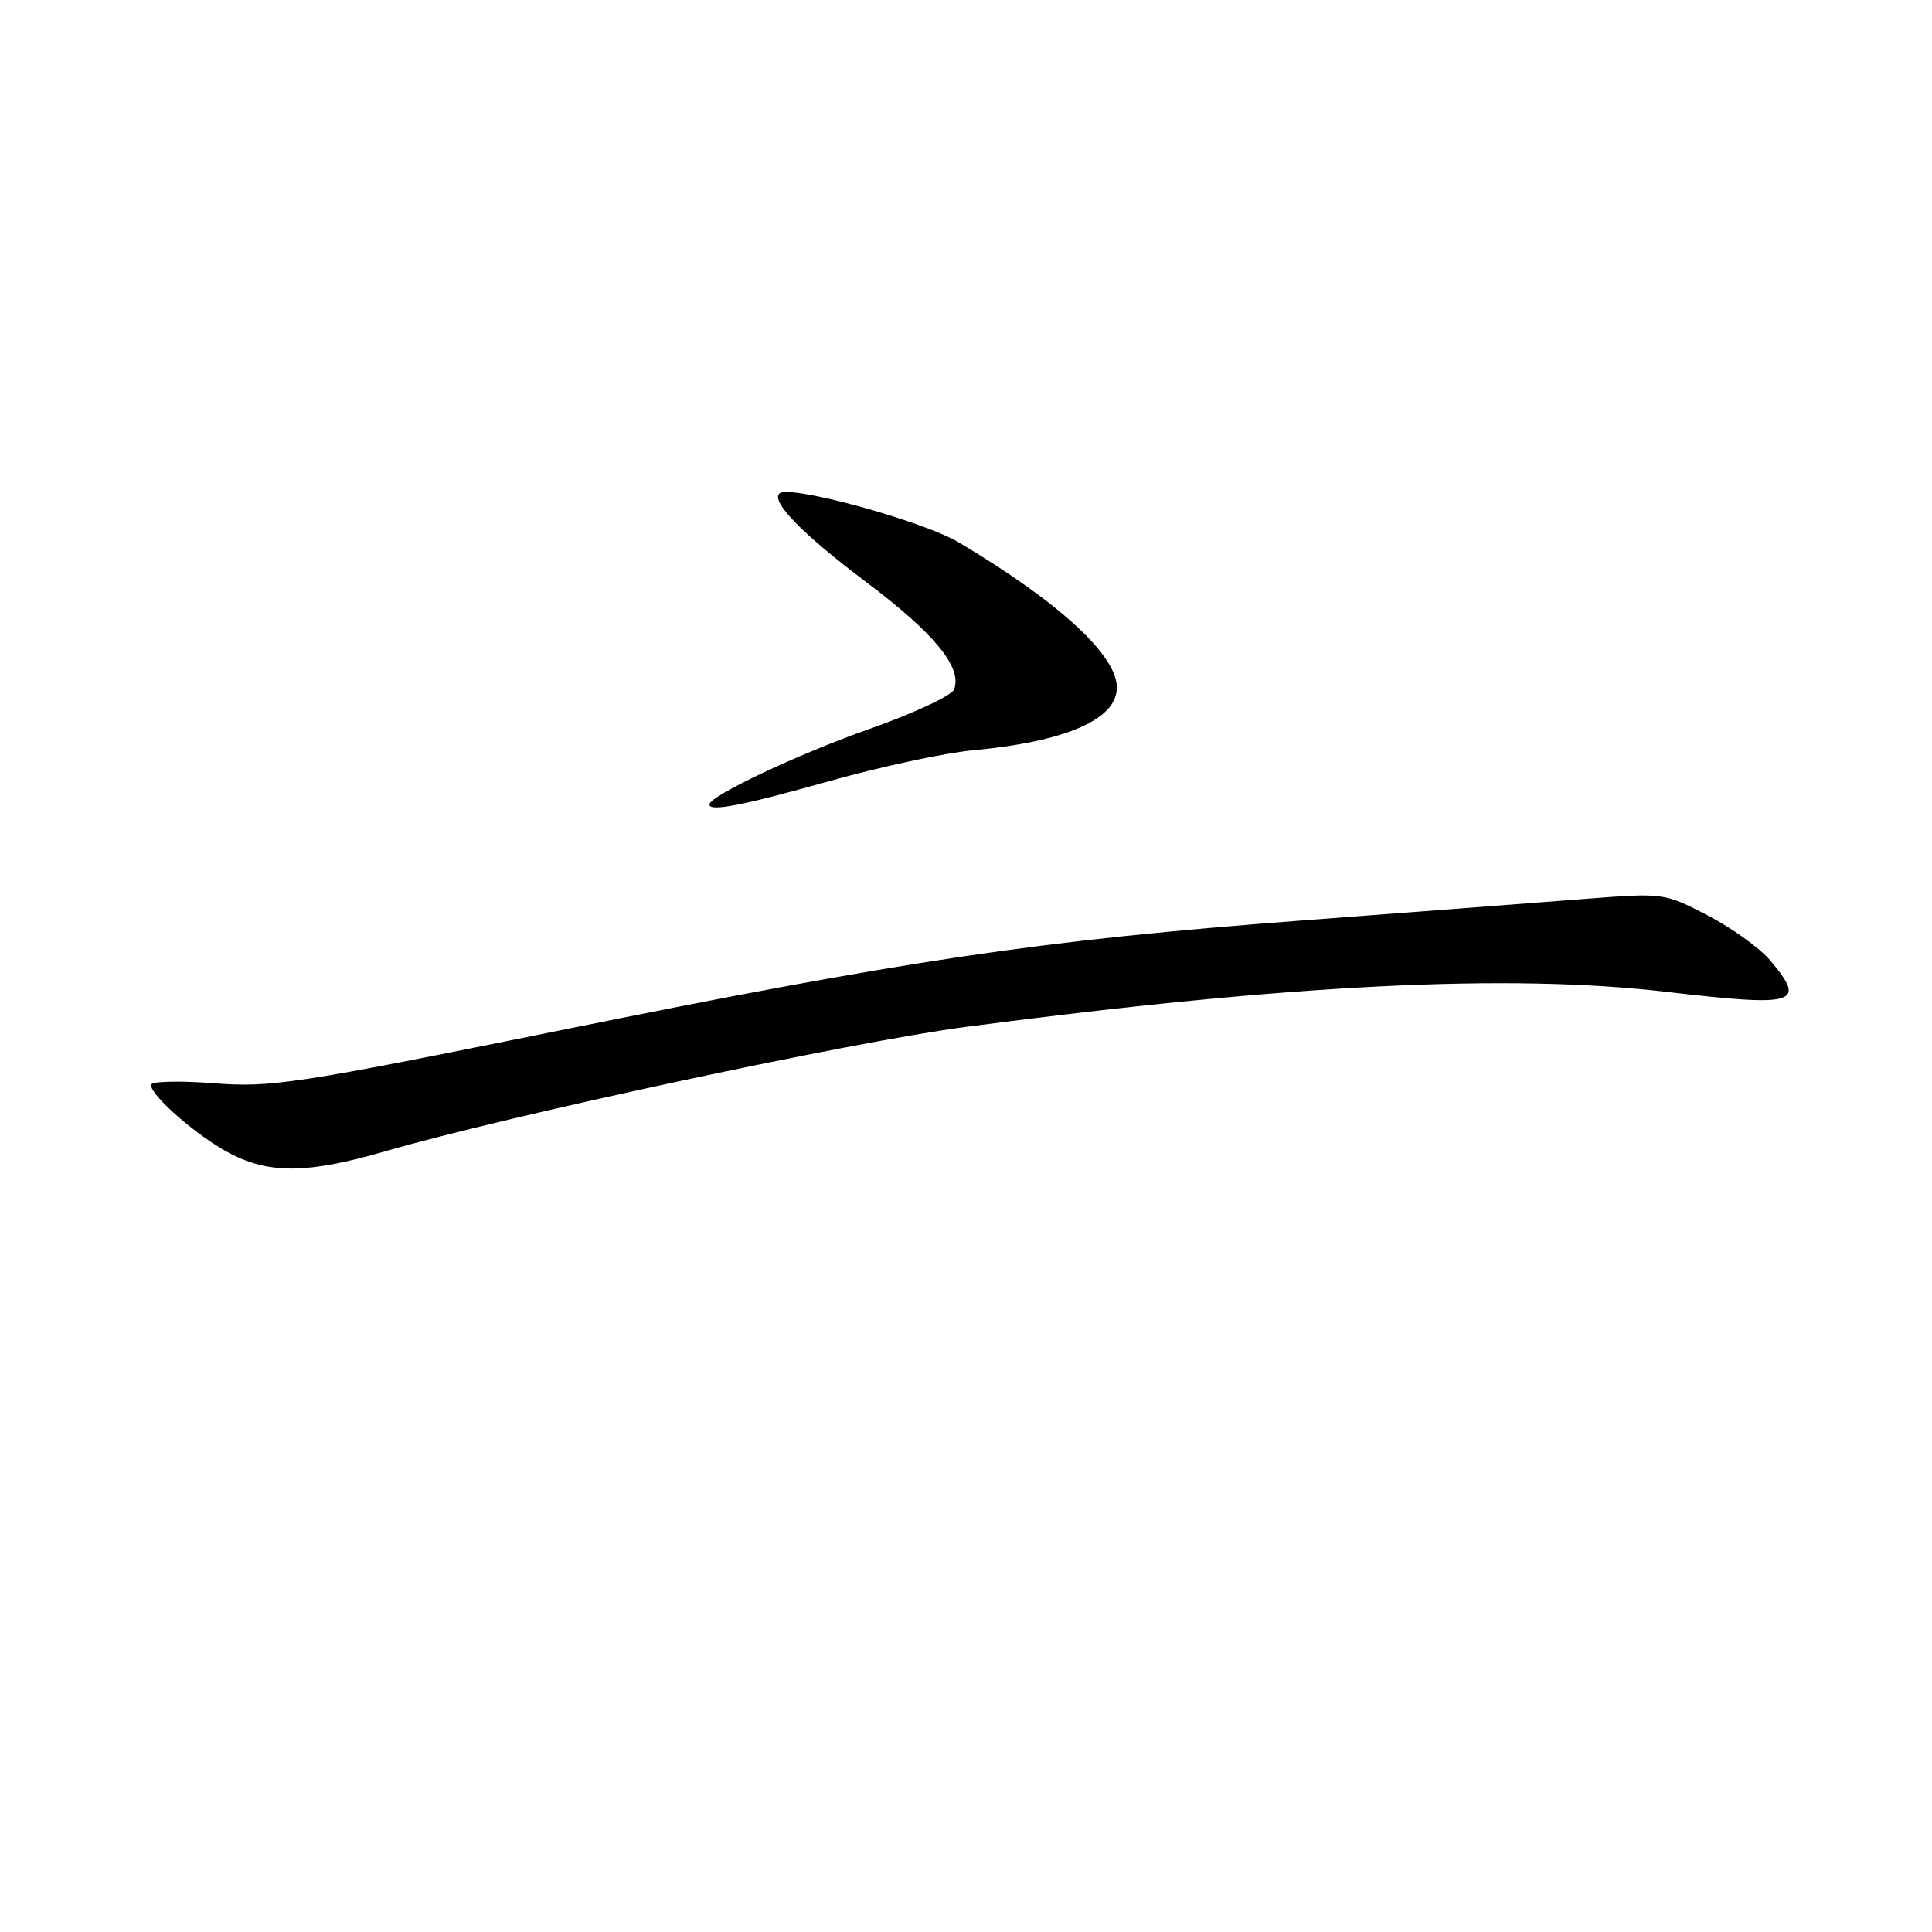 <?xml version="1.0" encoding="UTF-8" standalone="no"?>
<!DOCTYPE svg PUBLIC "-//W3C//DTD SVG 1.1//EN" "http://www.w3.org/Graphics/SVG/1.1/DTD/svg11.dtd" >
<svg xmlns="http://www.w3.org/2000/svg" xmlns:xlink="http://www.w3.org/1999/xlink" version="1.1" viewBox="0 0 256 256">
 <g >
 <path fill="currentColor"
d=" M 51.04 152.55 C 67.75 147.72 112.98 138.03 128.09 136.05 C 171.05 130.42 199.85 128.98 220.78 131.42 C 238.12 133.44 239.43 133.04 234.55 127.24 C 233.20 125.64 229.49 122.97 226.30 121.31 C 220.53 118.31 220.45 118.30 210.00 119.11 C 204.22 119.56 187.35 120.85 172.50 121.97 C 137.83 124.59 120.05 127.23 74.00 136.57 C 39.21 143.62 35.90 144.13 28.25 143.53 C 23.71 143.18 20.00 143.28 20.00 143.75 C 20.00 145.22 26.31 150.68 30.50 152.85 C 35.79 155.58 40.83 155.51 51.04 152.55 Z  M 109.89 103.50 C 116.70 101.59 125.25 99.75 128.89 99.42 C 141.24 98.27 148.01 95.32 147.99 91.08 C 147.98 86.81 140.32 79.78 127.10 71.90 C 122.24 69.00 104.51 64.16 103.27 65.39 C 102.16 66.51 106.39 70.82 114.73 77.09 C 123.83 83.93 127.53 88.45 126.42 91.35 C 126.10 92.17 121.05 94.53 115.17 96.60 C 105.74 99.92 94.00 105.47 94.00 106.60 C 94.00 107.59 98.36 106.74 109.89 103.50 Z "/>
</g>
</svg>